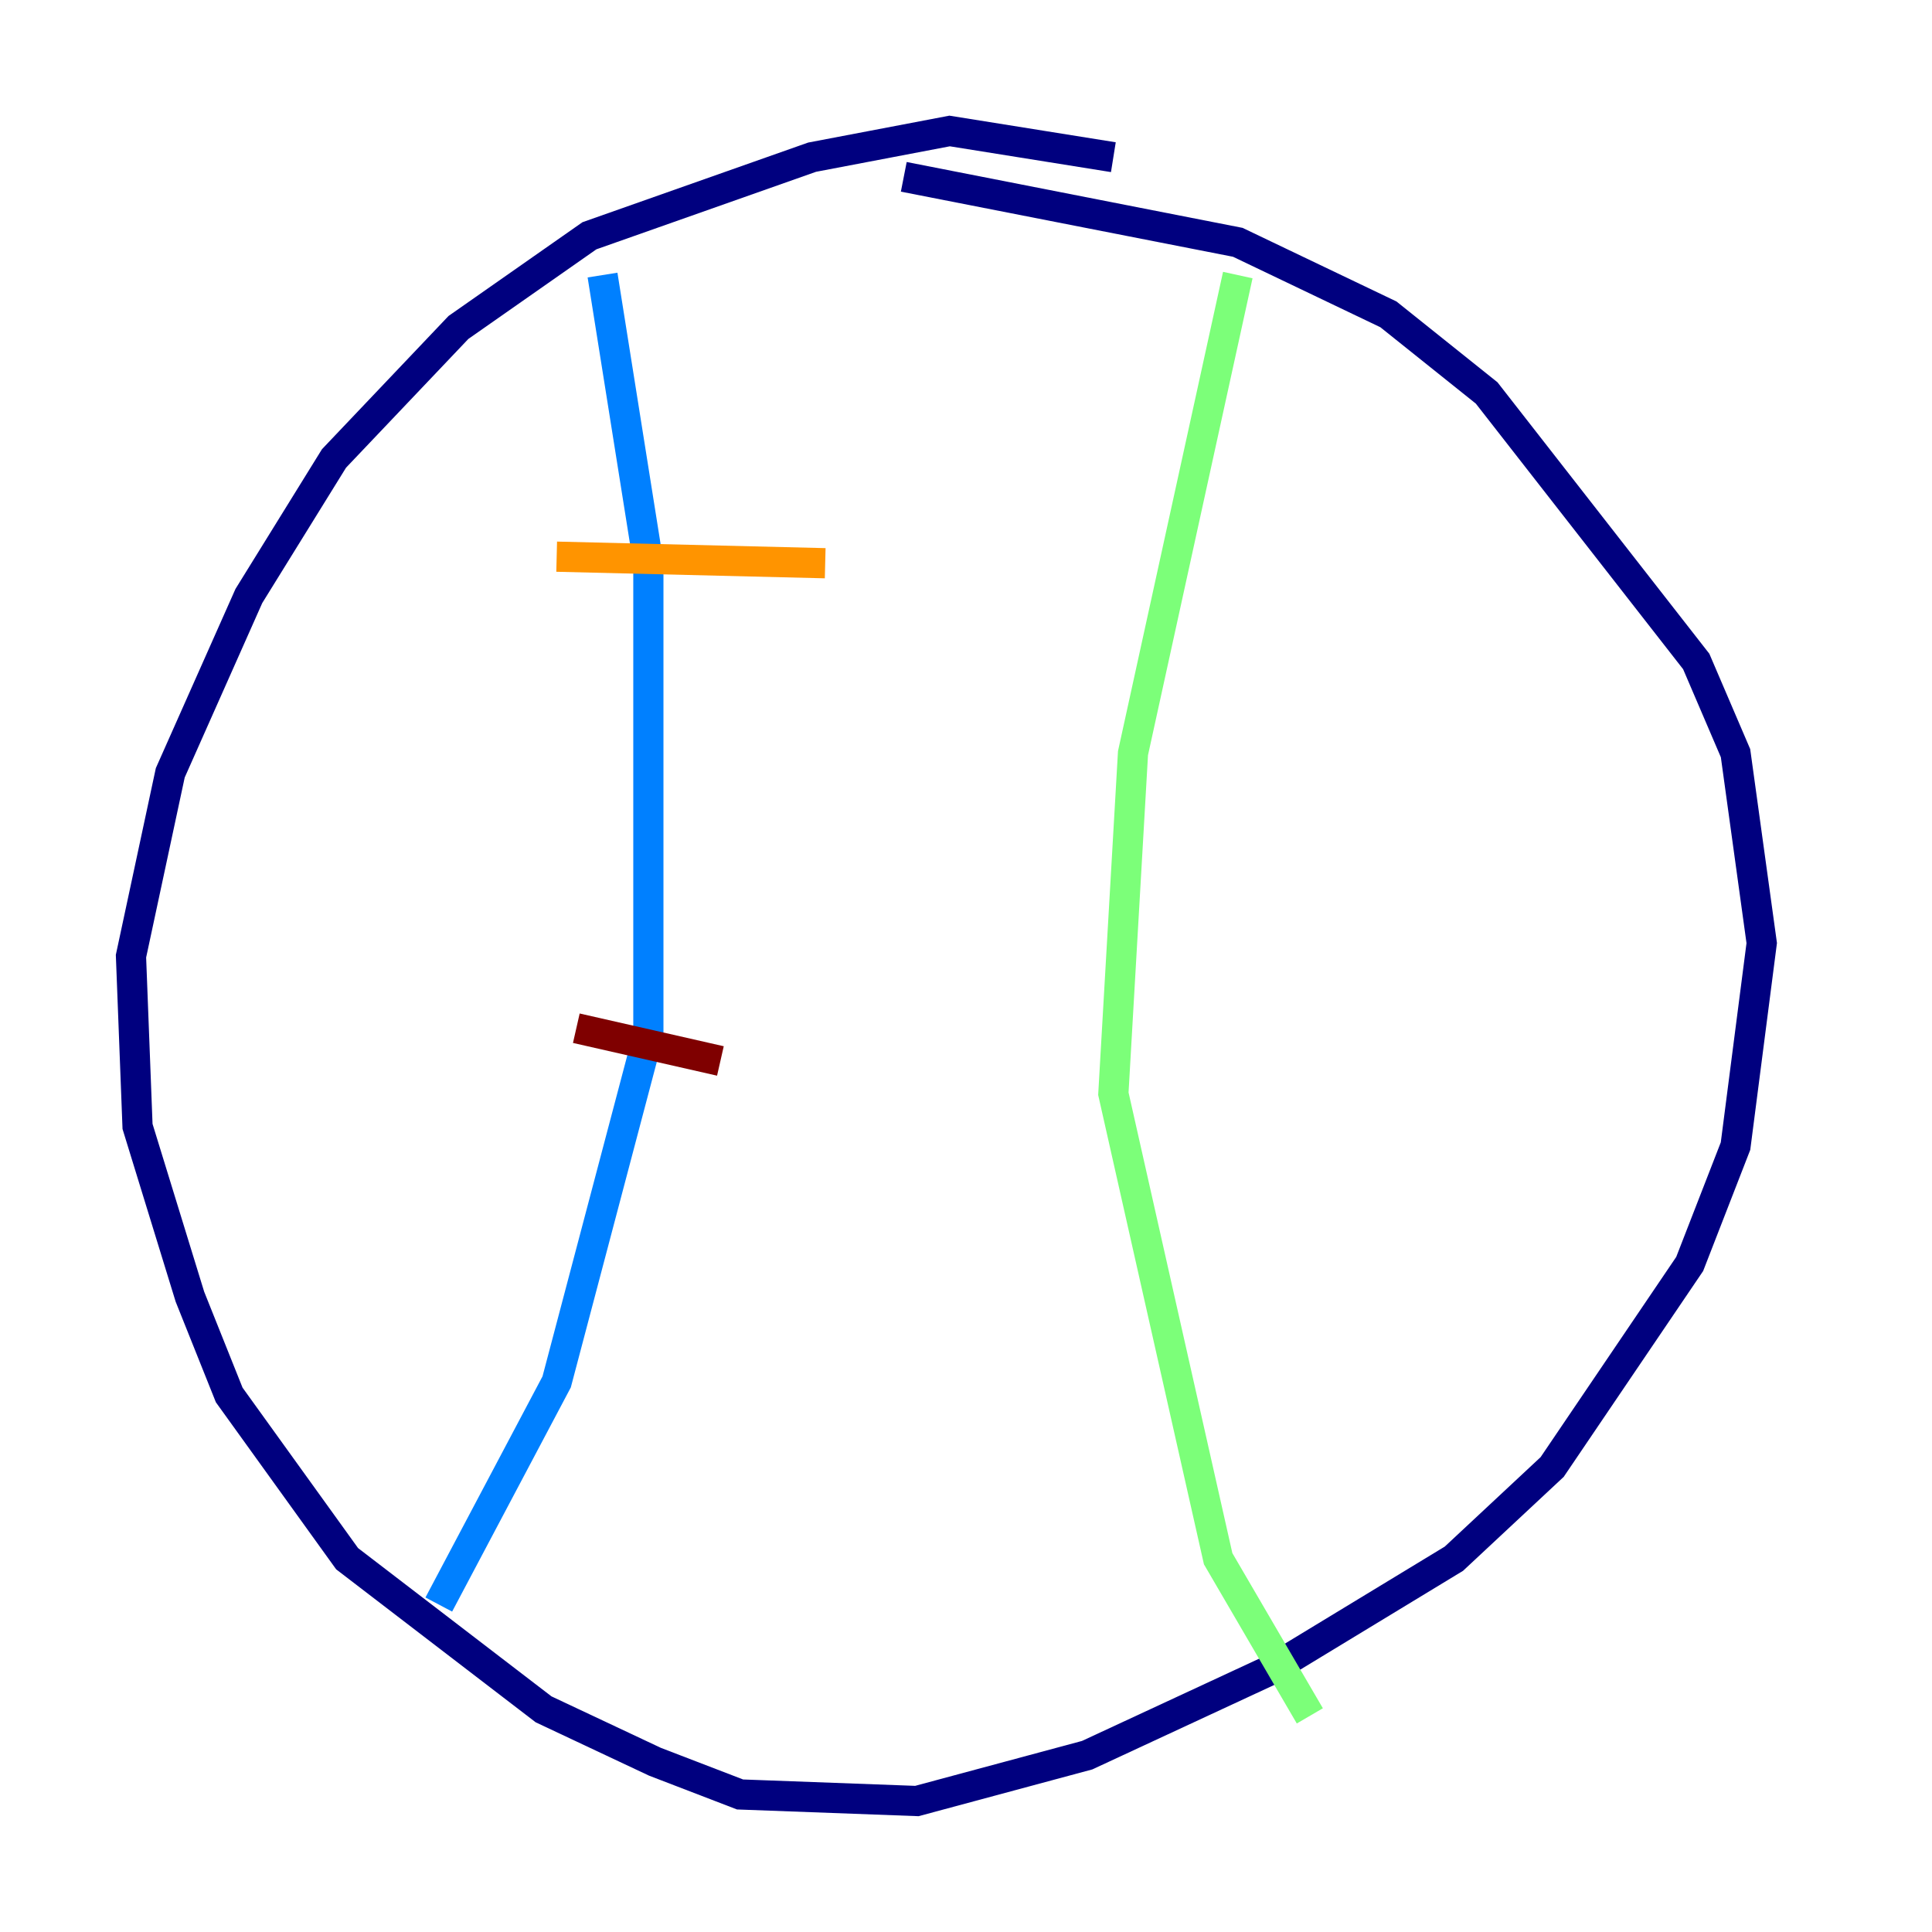 <?xml version="1.0" encoding="utf-8" ?>
<svg baseProfile="tiny" height="128" version="1.2" viewBox="0,0,128,128" width="128" xmlns="http://www.w3.org/2000/svg" xmlns:ev="http://www.w3.org/2001/xml-events" xmlns:xlink="http://www.w3.org/1999/xlink"><defs /><polyline fill="none" points="73.763,10.414 62.915,8.678 53.803,10.414 39.051,15.62 30.373,21.695 22.129,30.373 16.488,39.485 11.281,51.2 8.678,63.349 9.112,74.63 12.583,85.912 15.186,92.42 22.997,103.268 36.014,113.248 43.39,116.719 49.031,118.888 60.746,119.322 72.027,116.285 84.176,110.644 96.325,103.268 102.834,97.193 111.946,83.742 114.983,75.932 116.719,62.481 114.983,49.898 112.38,43.824 98.495,26.034 91.986,20.827 82.007,16.054 59.878,11.715" stroke="#00007f" stroke-width="2" /><polyline fill="none" points="39.919,18.224 42.956,37.315 42.956,68.556 36.881,91.552 29.071,106.305" stroke="#0080ff" stroke-width="2" /><polyline fill="none" points="82.007,18.224 75.064,49.898 73.763,72.461 80.705,103.268 86.78,113.681" stroke="#7cff79" stroke-width="2" /><polyline fill="none" points="36.881,36.881 54.671,37.315" stroke="#ff9400" stroke-width="2" /><polyline fill="none" points="38.183,68.122 47.729,70.291" stroke="#7f0000" stroke-width="2" /></svg>